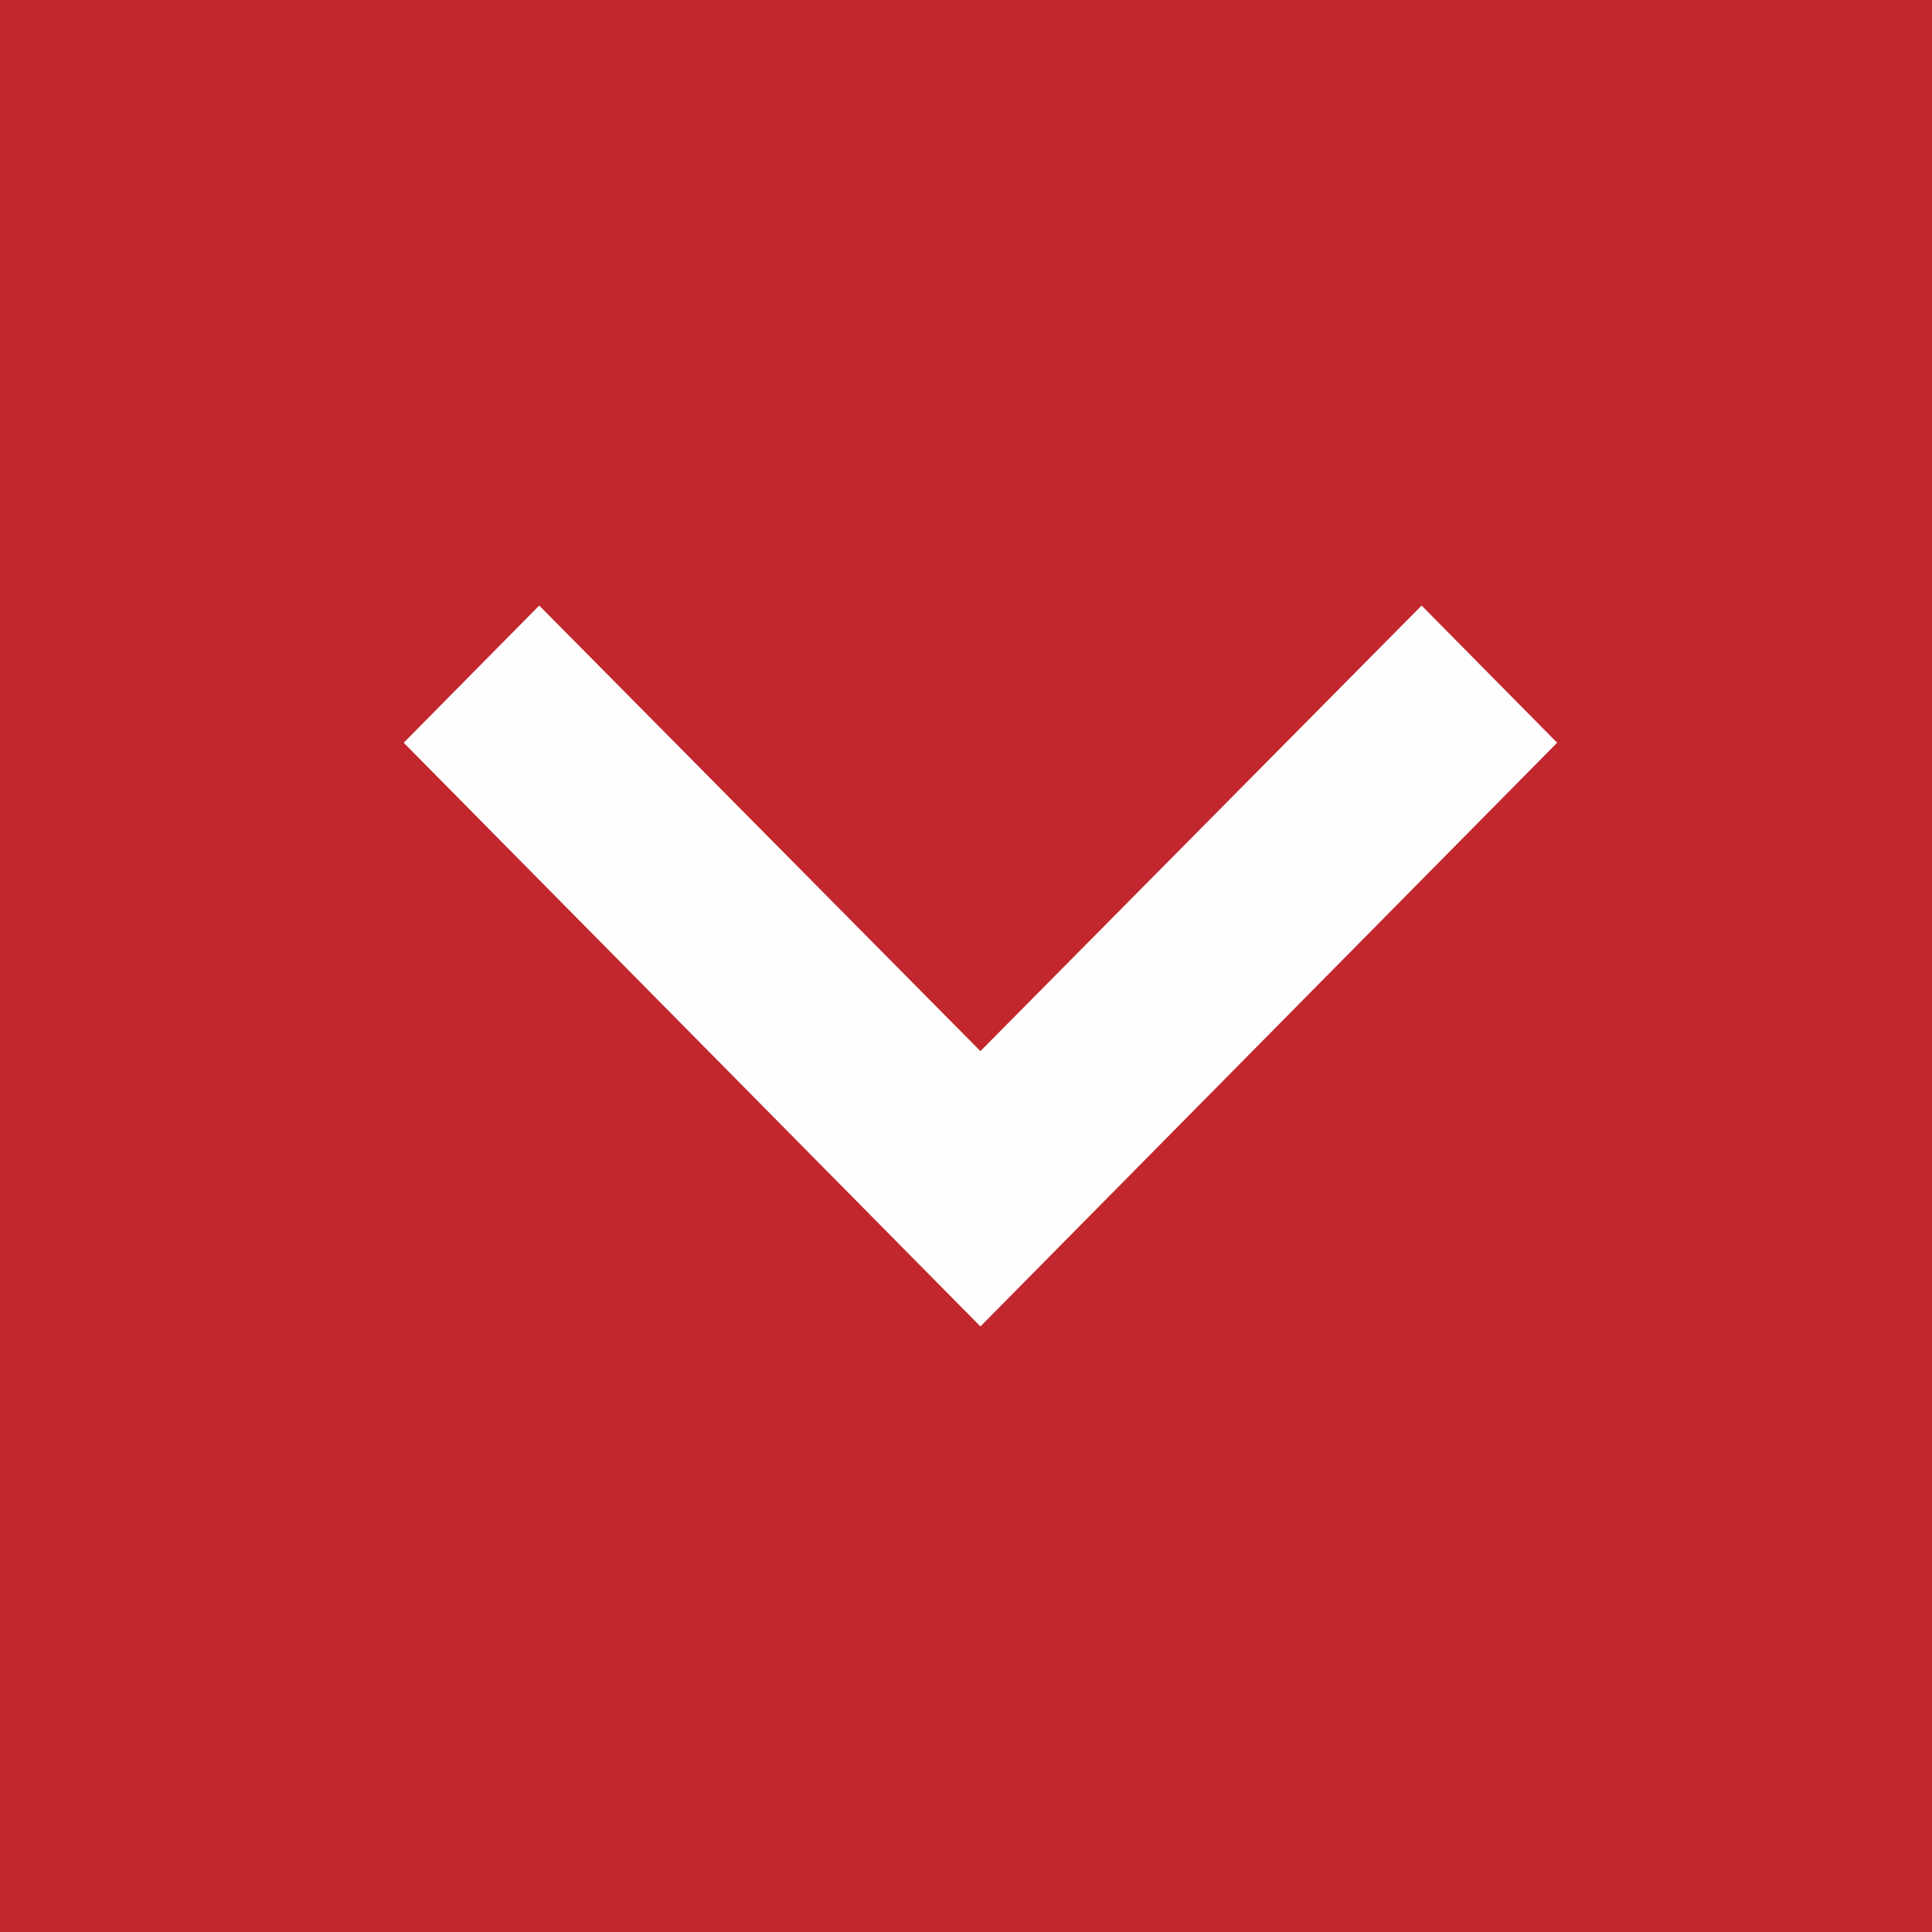 <svg width="67" height="67" viewBox="0 0 67 67" fill="none" xmlns="http://www.w3.org/2000/svg">
<rect width="67" height="67" fill="#C1272D"/>
<path d="M18.7 21L34 36.452L49.3 21L54 25.757L34 46L14 25.757L18.7 21Z" fill="#FEFEFE"/>
</svg>
